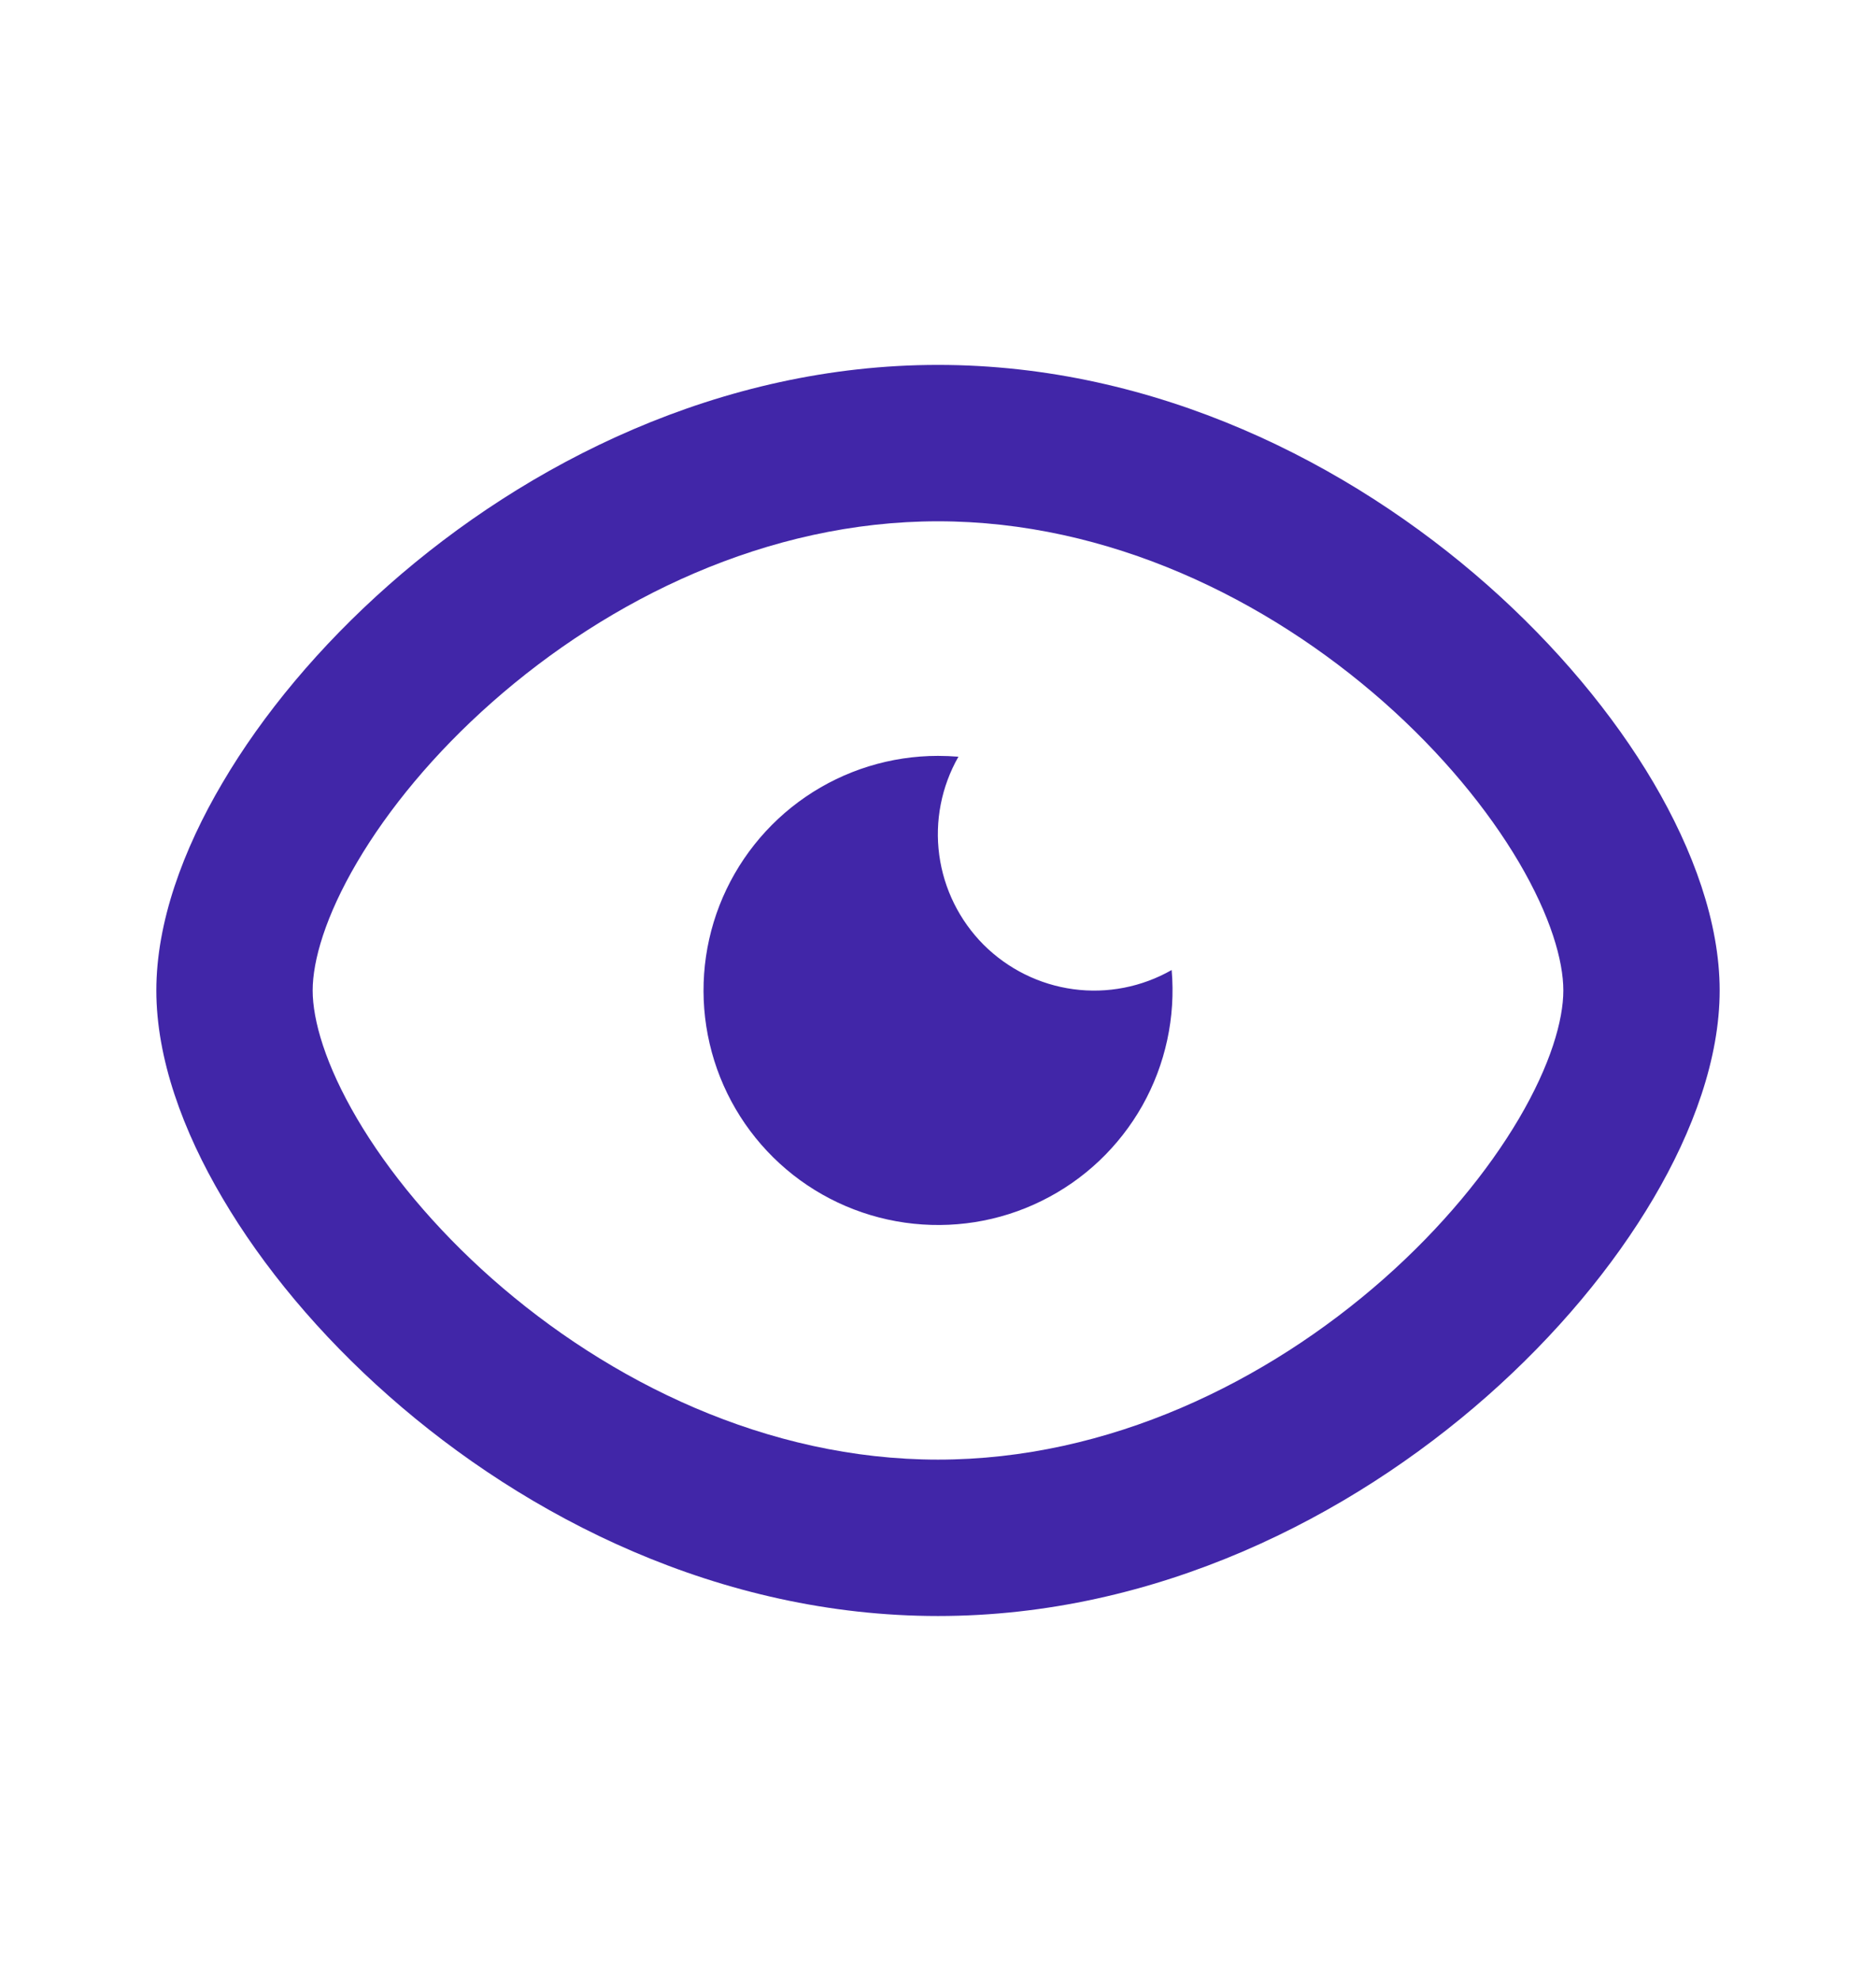 <svg width="18" height="19" viewBox="0 0 18 19" fill="none" xmlns="http://www.w3.org/2000/svg">
<path d="M9 3.5C11.09 3.5 12.947 4.443 14.27 5.61C14.933 6.196 15.48 6.853 15.866 7.508C16.244 8.151 16.5 8.848 16.5 9.5C16.5 10.152 16.245 10.849 15.866 11.492C15.48 12.147 14.933 12.805 14.27 13.39C12.947 14.557 11.089 15.5 9 15.5C6.91 15.5 5.053 14.557 3.731 13.39C3.067 12.805 2.52 12.147 2.135 11.492C1.755 10.849 1.5 10.152 1.5 9.5C1.5 8.848 1.755 8.151 2.135 7.508C2.52 6.853 3.067 6.196 3.731 5.61C5.053 4.443 6.91 3.5 9 3.5ZM9 5C7.362 5 5.844 5.745 4.723 6.734C4.165 7.226 3.724 7.764 3.427 8.269C3.122 8.787 3 9.215 3 9.5C3 9.785 3.122 10.213 3.427 10.731C3.724 11.236 4.165 11.773 4.723 12.266C5.844 13.255 7.362 14 9 14C10.638 14 12.156 13.255 13.277 12.266C13.835 11.773 14.275 11.236 14.573 10.731C14.878 10.213 15 9.785 15 9.5C15 9.215 14.878 8.787 14.573 8.269C14.275 7.764 13.835 7.227 13.277 6.734C12.156 5.745 10.638 5 9 5ZM9 7.25C9.066 7.25 9.131 7.253 9.196 7.258C9.033 7.544 8.968 7.875 9.012 8.201C9.056 8.527 9.206 8.829 9.438 9.062C9.671 9.294 9.973 9.444 10.299 9.488C10.625 9.532 10.956 9.467 11.242 9.304C11.281 9.756 11.183 10.209 10.961 10.604C10.738 10.999 10.402 11.318 9.995 11.518C9.589 11.719 9.131 11.791 8.682 11.727C8.233 11.663 7.814 11.465 7.48 11.159C7.146 10.853 6.912 10.453 6.809 10.011C6.706 9.569 6.739 9.107 6.903 8.685C7.068 8.262 7.356 7.899 7.73 7.643C8.104 7.387 8.547 7.25 9 7.25Z" fill="#4126A8"/>
</svg>
